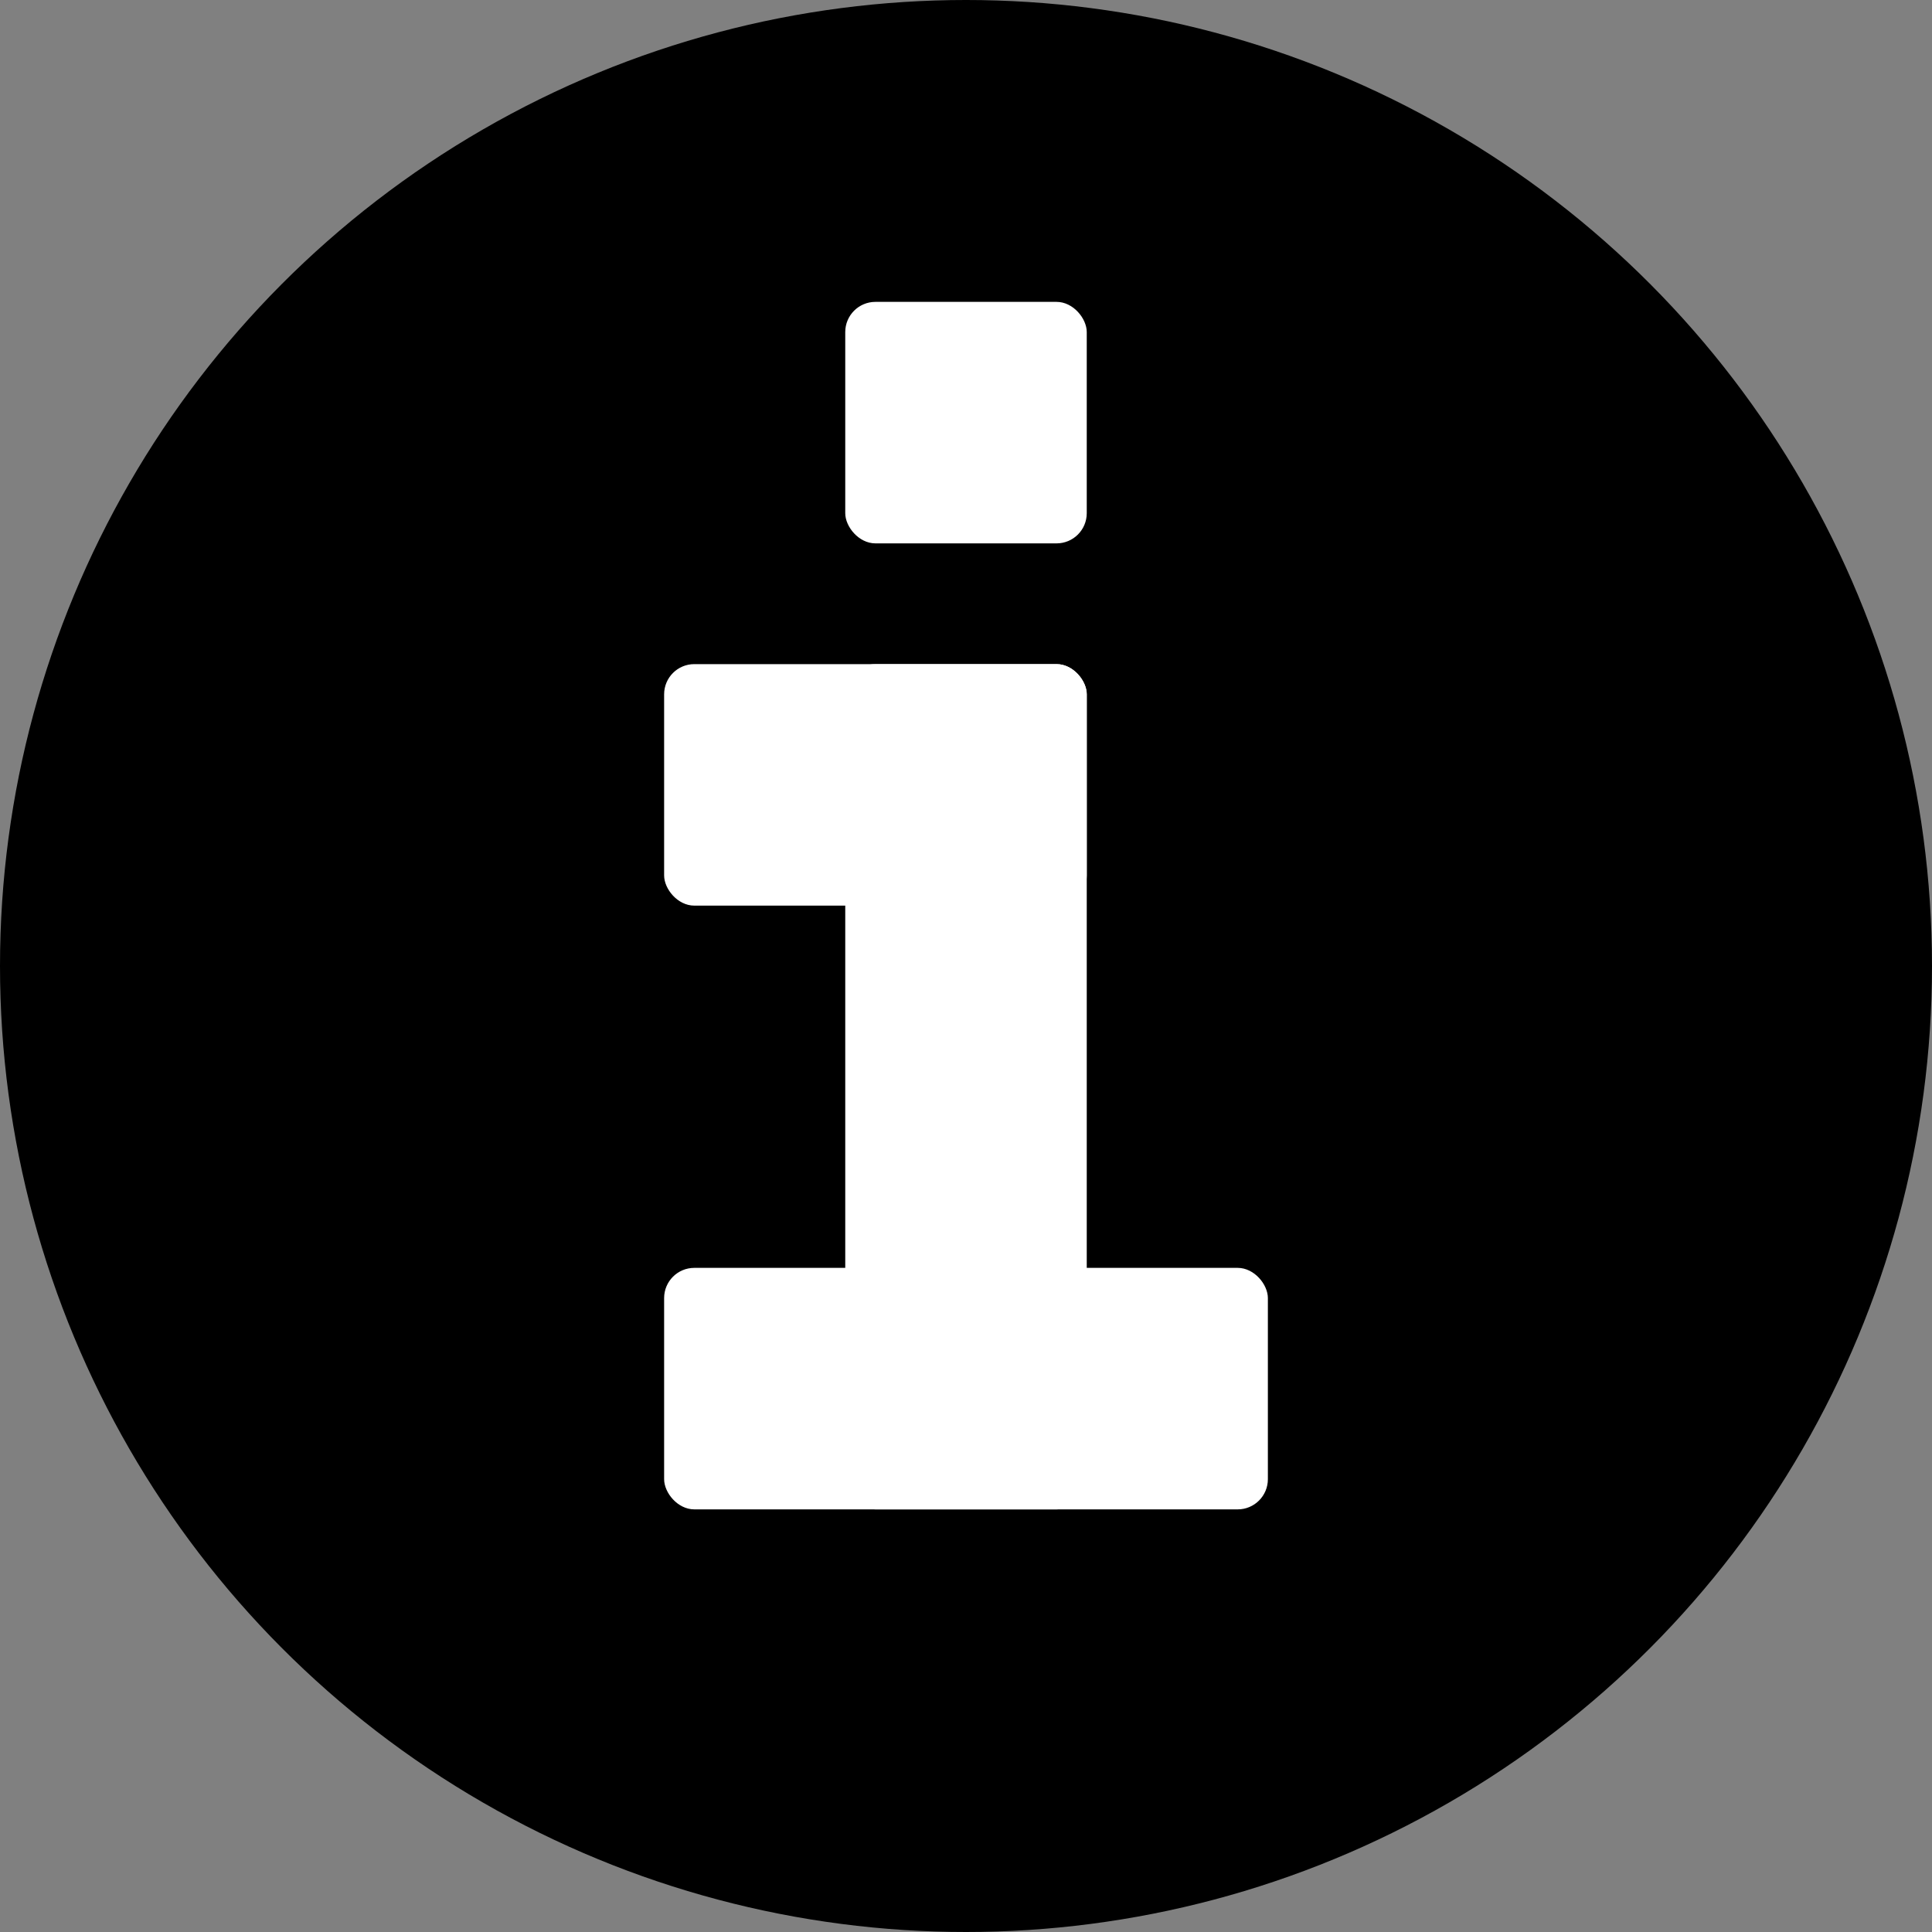 <svg xmlns="http://www.w3.org/2000/svg" viewBox="0 0 128 128">
	<rect x="0" y="0" width="128" height="128" fill="#808080" stroke="none"/>
	<title>Testmodule1 v13.0.1</title>
	<circle fill="rebeccapurple" cx="64" cy="64" r="64"/>
	<rect fill="#fff" width="16" height="16" x="56" y="20" rx="2"/>
	<rect fill="#fff" width="16" height="56" x="56" y="44" rx="2"/>
	<rect fill="#fff" width="40" height="16" x="44" y="84" rx="2"/>
	<rect fill="#fff" width="28" height="16" x="44" y="44" rx="2"/>
</svg>
